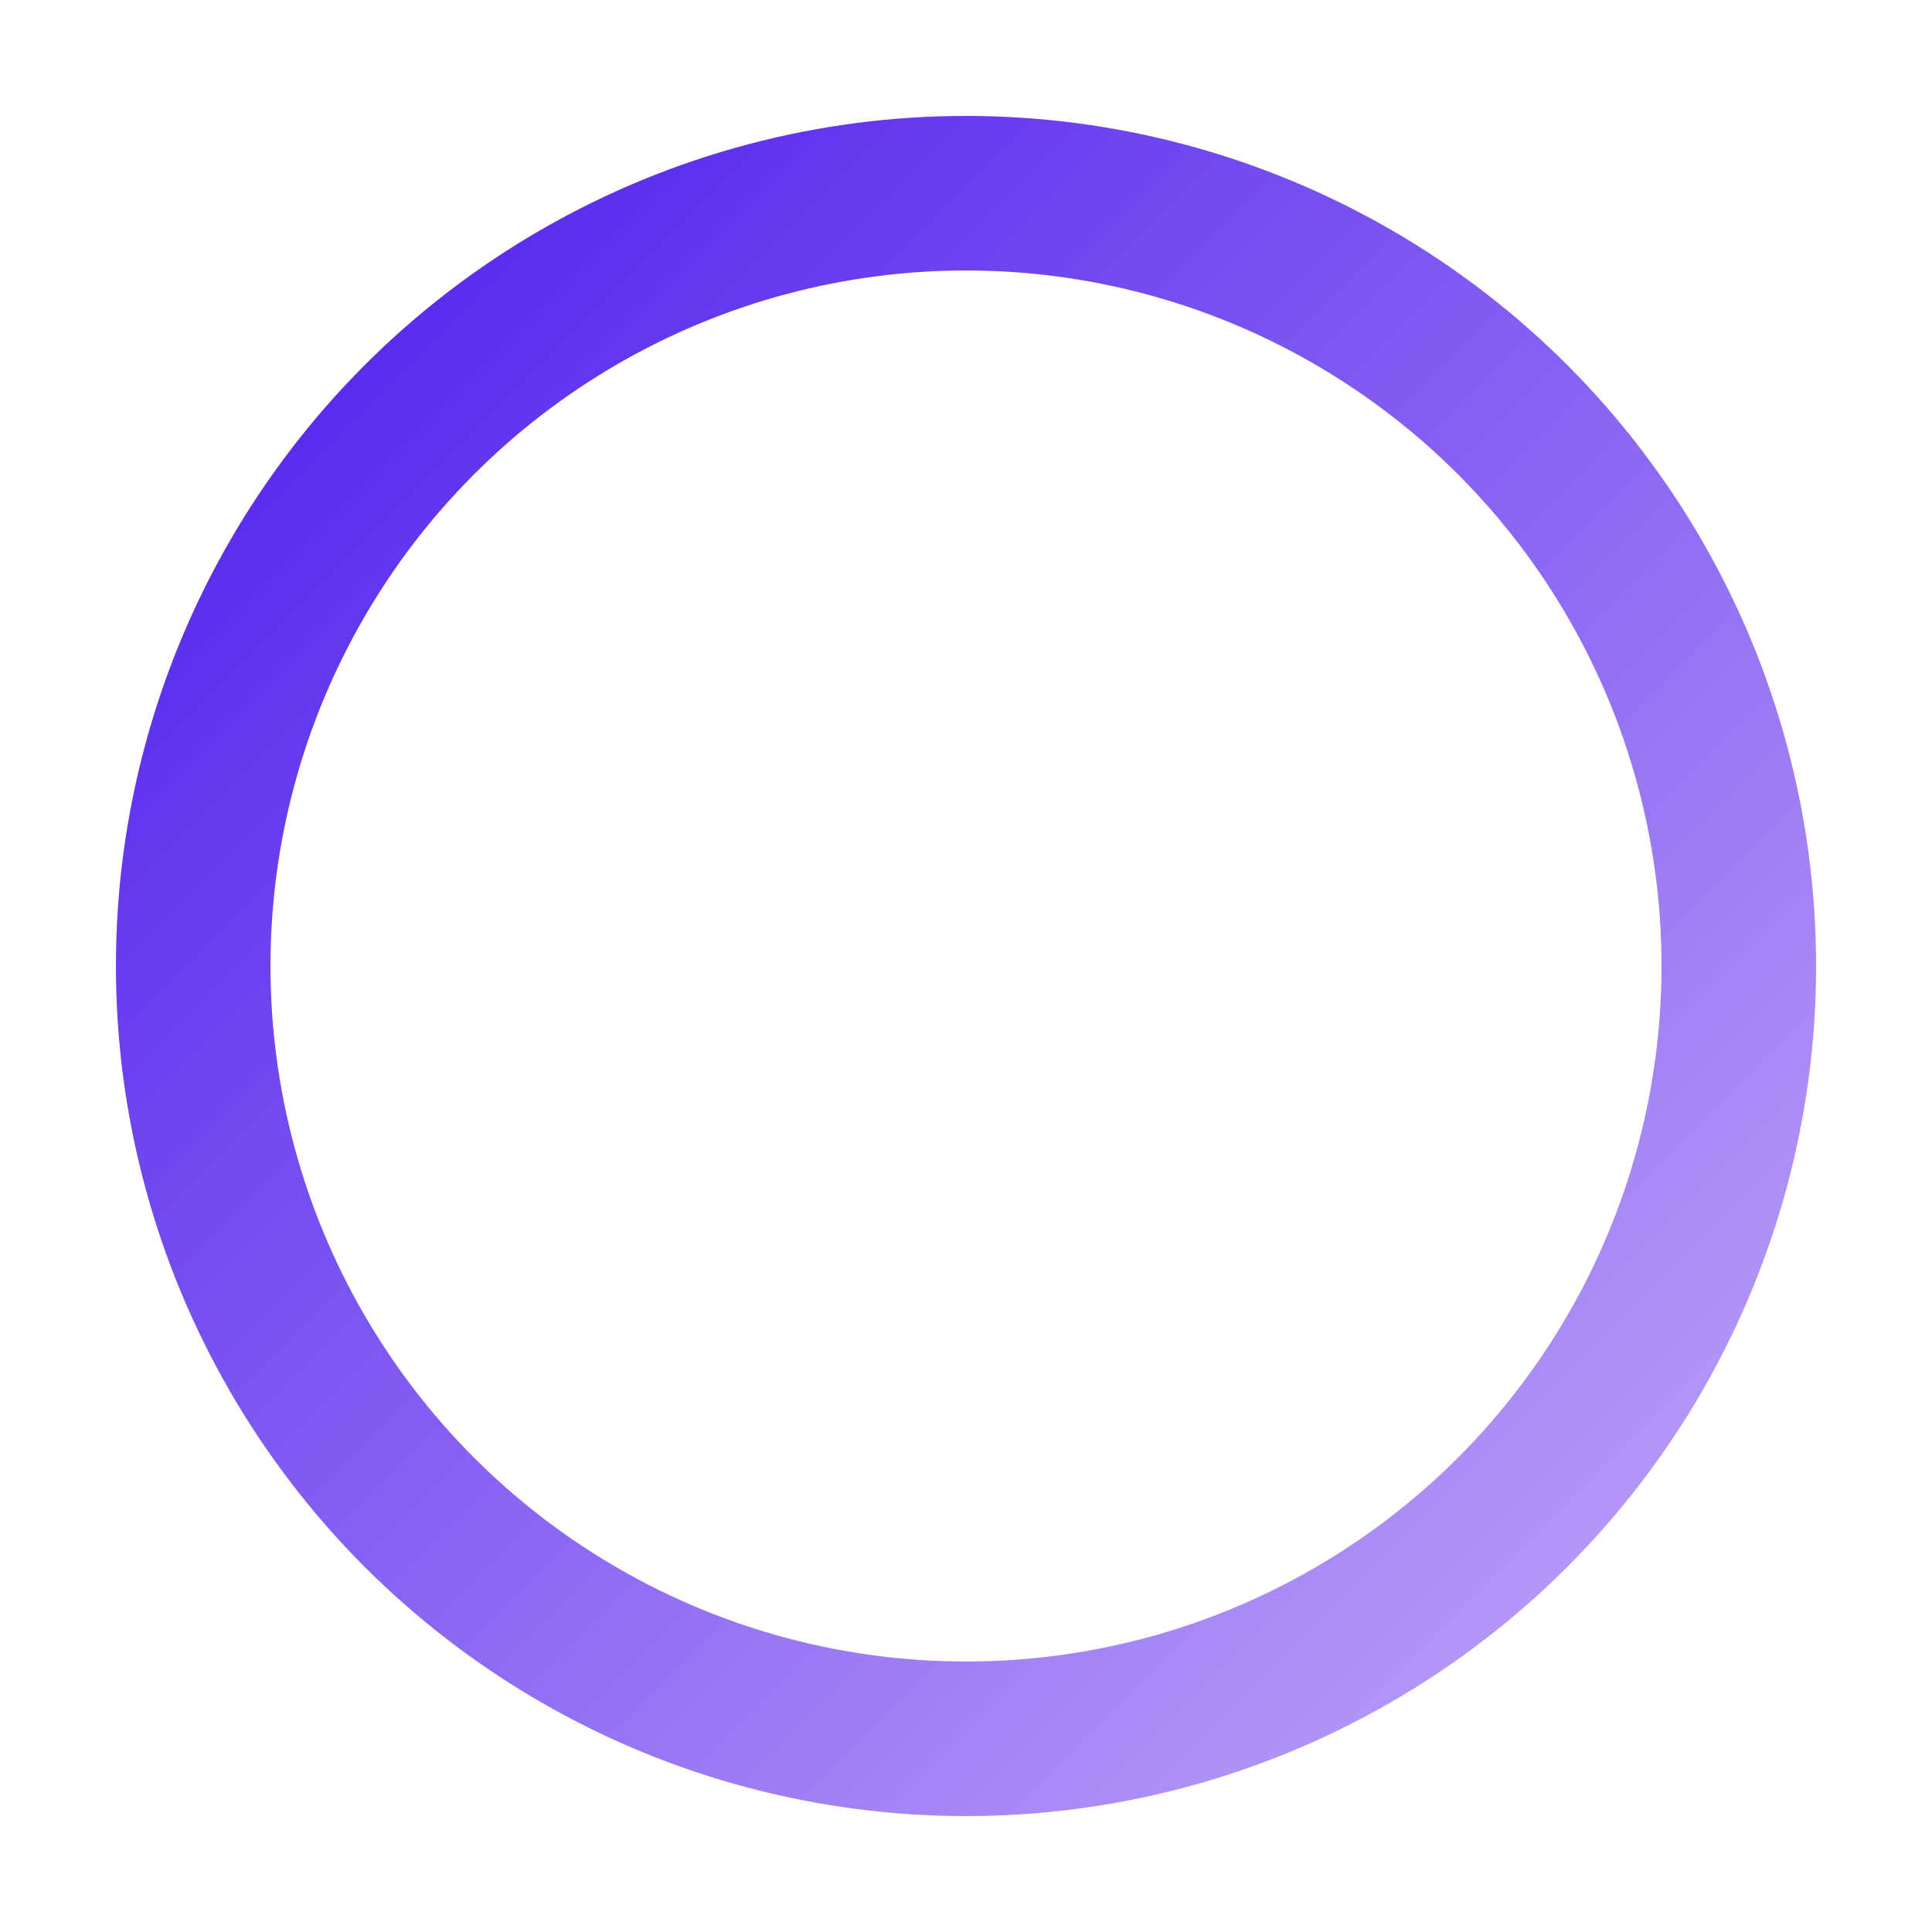 <svg width="100" height="100" viewBox="0 0 100 100" fill="none" xmlns="http://www.w3.org/2000/svg">
  <circle cx="50" cy="50" r="40" stroke="url(#gradient)" stroke-width="8" fill="none"/>
  <defs>
    <linearGradient id="gradient" x1="0%" y1="0%" x2="100%" y2="100%">
      <stop offset="0%" stop-color="#4F1DED" />
      <stop offset="100%" stop-color="#BFA5F8" />
    </linearGradient>
  </defs>
</svg>
